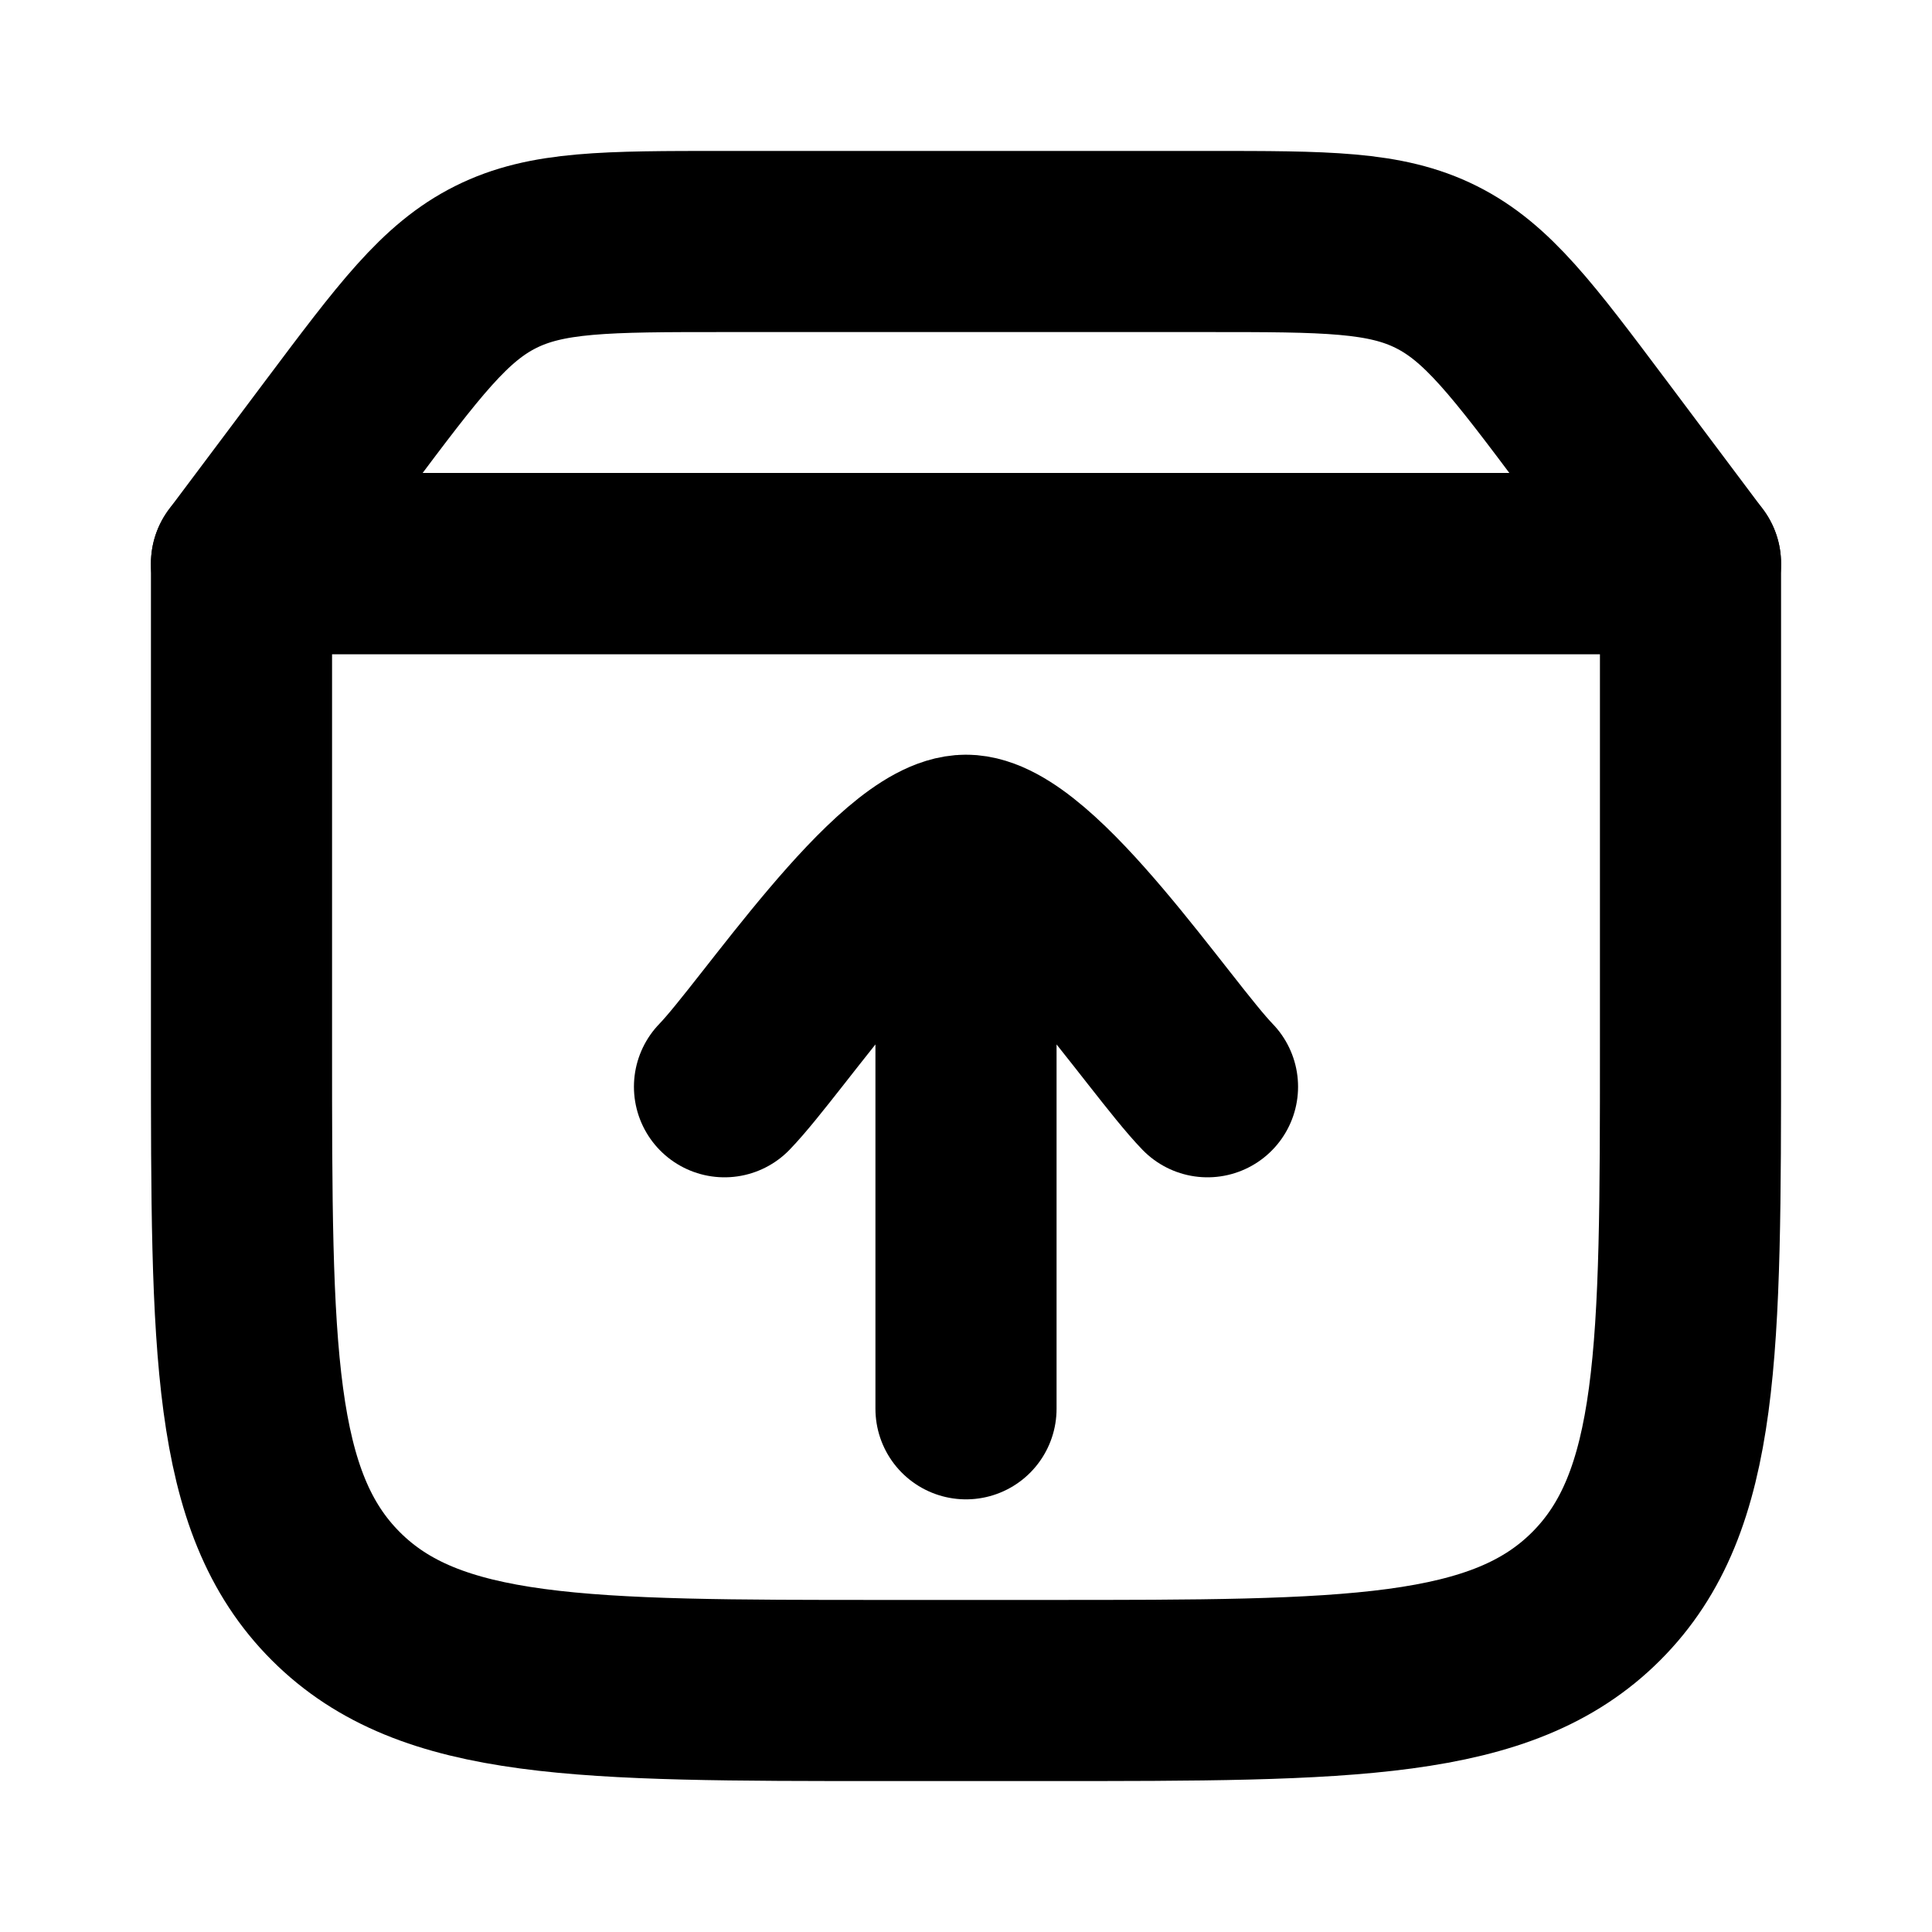 <svg width="16" height="16" viewBox="0 0 16 16" fill="none" xmlns="http://www.w3.org/2000/svg">
<path d="M14 4.667H2V8.667C2 11.181 2 12.438 2.781 13.219C3.562 14 4.819 14 7.333 14H8.667C11.181 14 12.438 14 13.219 13.219C14 12.438 14 11.181 14 8.667V4.667Z" stroke="currentColor" stroke-width="1.5" stroke-linecap="round" stroke-linejoin="round"/>
<path d="M14 4.667H2L2.8 3.6C3.389 2.815 3.683 2.422 4.106 2.211C4.528 2 5.019 2 6 2H10C10.981 2 11.472 2 11.894 2.211C12.317 2.422 12.611 2.815 13.2 3.6L14 4.667Z" stroke="currentColor" stroke-width="1.5" stroke-linecap="round" stroke-linejoin="round"/>
<path d="M8 7.333V11.667M6 9C6.393 8.595 7.44 7 8 7C8.56 7 9.607 8.595 10 9" stroke="currentColor" stroke-width="1.5" stroke-linecap="round" stroke-linejoin="round"/>
</svg>
